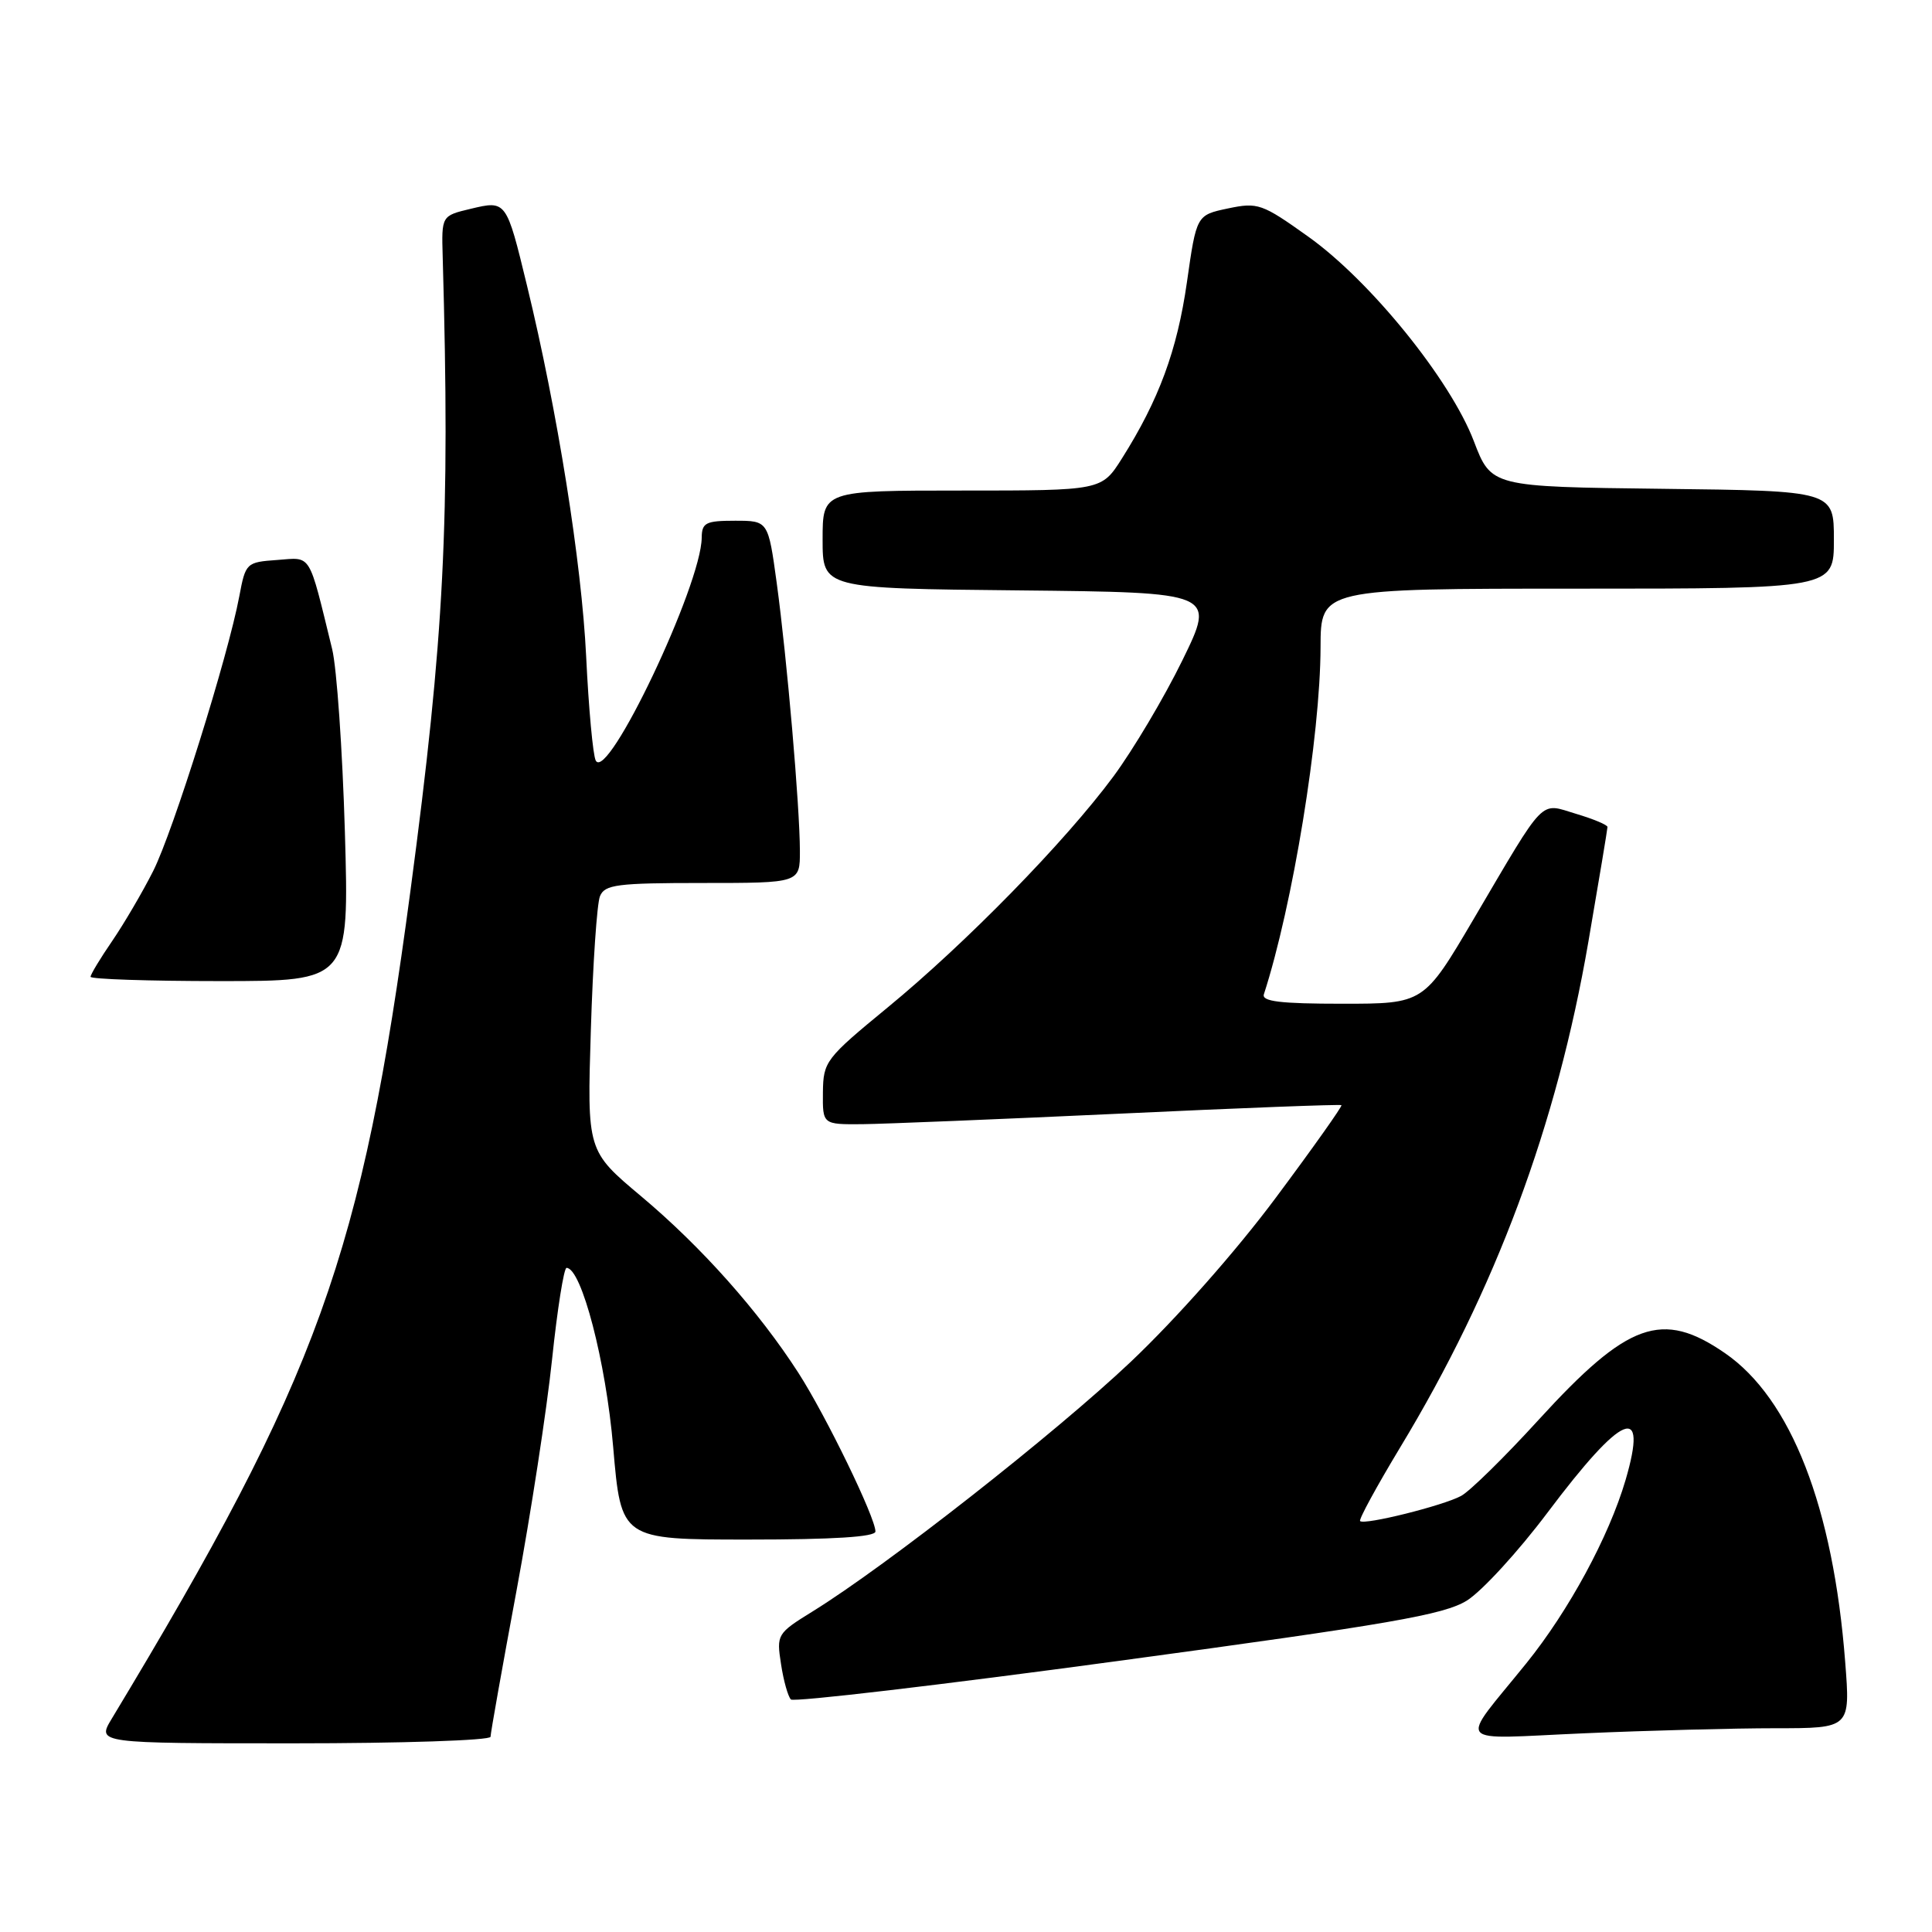 <?xml version="1.0" encoding="UTF-8" standalone="no"?>
<!DOCTYPE svg PUBLIC "-//W3C//DTD SVG 1.1//EN" "http://www.w3.org/Graphics/SVG/1.1/DTD/svg11.dtd" >
<svg xmlns="http://www.w3.org/2000/svg" xmlns:xlink="http://www.w3.org/1999/xlink" version="1.1" viewBox="0 0 256 256">
 <g >
 <path fill="currentColor"
d=" M 65.00 230.13 C 65.00 229.65 66.55 220.94 68.44 210.78 C 70.33 200.61 72.45 186.82 73.15 180.14 C 73.85 173.47 74.72 168.00 75.07 168.00 C 77.05 168.00 80.29 180.44 81.25 191.75 C 82.30 204.00 82.30 204.00 99.15 204.00 C 110.41 204.00 116.00 203.65 116.00 202.93 C 116.00 201.09 109.46 187.62 105.81 181.94 C 100.54 173.75 92.92 165.19 84.94 158.50 C 77.79 152.50 77.79 152.50 78.29 136.50 C 78.56 127.70 79.10 119.71 79.50 118.75 C 80.13 117.21 81.77 117.00 93.11 117.00 C 106.00 117.00 106.00 117.00 105.99 112.75 C 105.98 106.90 104.28 87.23 102.92 77.25 C 101.79 69.00 101.79 69.00 97.40 69.00 C 93.51 69.00 93.00 69.26 92.98 71.25 C 92.92 77.54 80.48 103.71 78.94 100.78 C 78.57 100.08 78.00 93.87 77.67 87.00 C 77.07 74.57 73.86 54.41 69.83 37.84 C 67.09 26.54 67.09 26.54 62.36 27.67 C 58.50 28.59 58.50 28.59 58.66 34.04 C 59.65 69.12 58.88 84.26 54.39 118.00 C 47.94 166.44 42.23 182.28 14.80 227.75 C 12.84 231.00 12.84 231.00 38.92 231.00 C 53.26 231.00 65.00 230.61 65.00 230.13 Z  M 235.25 229.00 C 245.18 229.00 245.18 229.00 244.50 220.25 C 242.92 199.71 237.32 185.33 228.57 179.30 C 220.23 173.55 215.71 175.17 203.86 188.15 C 199.37 193.07 194.76 197.60 193.60 198.22 C 191.22 199.51 180.78 202.11 180.22 201.55 C 180.02 201.35 182.40 196.98 185.50 191.84 C 198.18 170.89 206.28 149.12 210.47 124.78 C 211.86 116.69 213.00 109.85 213.00 109.58 C 213.00 109.30 211.13 108.52 208.85 107.84 C 203.94 106.37 204.95 105.33 195.28 121.75 C 188.66 133.00 188.66 133.00 177.86 133.00 C 169.67 133.00 167.16 132.70 167.47 131.75 C 171.29 119.97 174.95 97.56 174.98 85.75 C 175.00 78.00 175.00 78.00 209.00 78.00 C 243.00 78.00 243.00 78.00 243.00 71.52 C 243.00 65.04 243.00 65.04 220.30 64.77 C 197.60 64.50 197.60 64.50 195.29 58.45 C 192.19 50.33 181.59 37.23 173.37 31.37 C 167.21 26.97 166.67 26.79 162.71 27.62 C 158.54 28.50 158.54 28.50 157.27 37.42 C 155.98 46.43 153.56 52.99 148.66 60.75 C 145.97 65.00 145.97 65.00 127.49 65.00 C 109.00 65.00 109.00 65.00 109.00 71.48 C 109.00 77.97 109.00 77.97 135.04 78.23 C 161.07 78.50 161.07 78.50 156.67 87.50 C 154.25 92.45 150.13 99.37 147.53 102.89 C 141.15 111.51 127.98 124.98 117.61 133.50 C 109.39 140.26 109.09 140.65 109.04 144.75 C 109.00 149.00 109.00 149.00 114.25 148.96 C 117.14 148.93 132.55 148.30 148.50 147.56 C 164.45 146.81 177.61 146.31 177.75 146.44 C 177.89 146.57 173.99 152.08 169.07 158.68 C 163.82 165.74 155.88 174.72 149.82 180.46 C 139.80 189.94 117.45 207.48 107.68 213.52 C 102.96 216.44 102.88 216.58 103.49 220.50 C 103.82 222.70 104.42 224.81 104.80 225.19 C 105.19 225.56 124.68 223.27 148.13 220.09 C 184.18 215.21 191.31 213.97 194.36 212.09 C 196.34 210.86 201.16 205.61 205.06 200.42 C 215.00 187.19 218.43 185.76 215.39 196.13 C 213.19 203.61 207.87 213.43 202.25 220.39 C 193.23 231.56 192.30 230.43 209.93 229.67 C 218.39 229.30 229.79 229.00 235.25 229.00 Z  M 45.70 110.25 C 45.38 99.39 44.62 88.47 44.01 86.00 C 40.83 73.02 41.35 73.86 36.72 74.20 C 32.64 74.49 32.54 74.59 31.71 79.00 C 30.23 86.92 22.94 110.19 20.29 115.43 C 18.88 118.22 16.44 122.38 14.87 124.68 C 13.29 126.98 12.00 129.12 12.00 129.43 C 12.00 129.74 19.71 130.00 29.14 130.00 C 46.27 130.00 46.27 130.00 45.70 110.25 Z "/>
</g>
</svg>